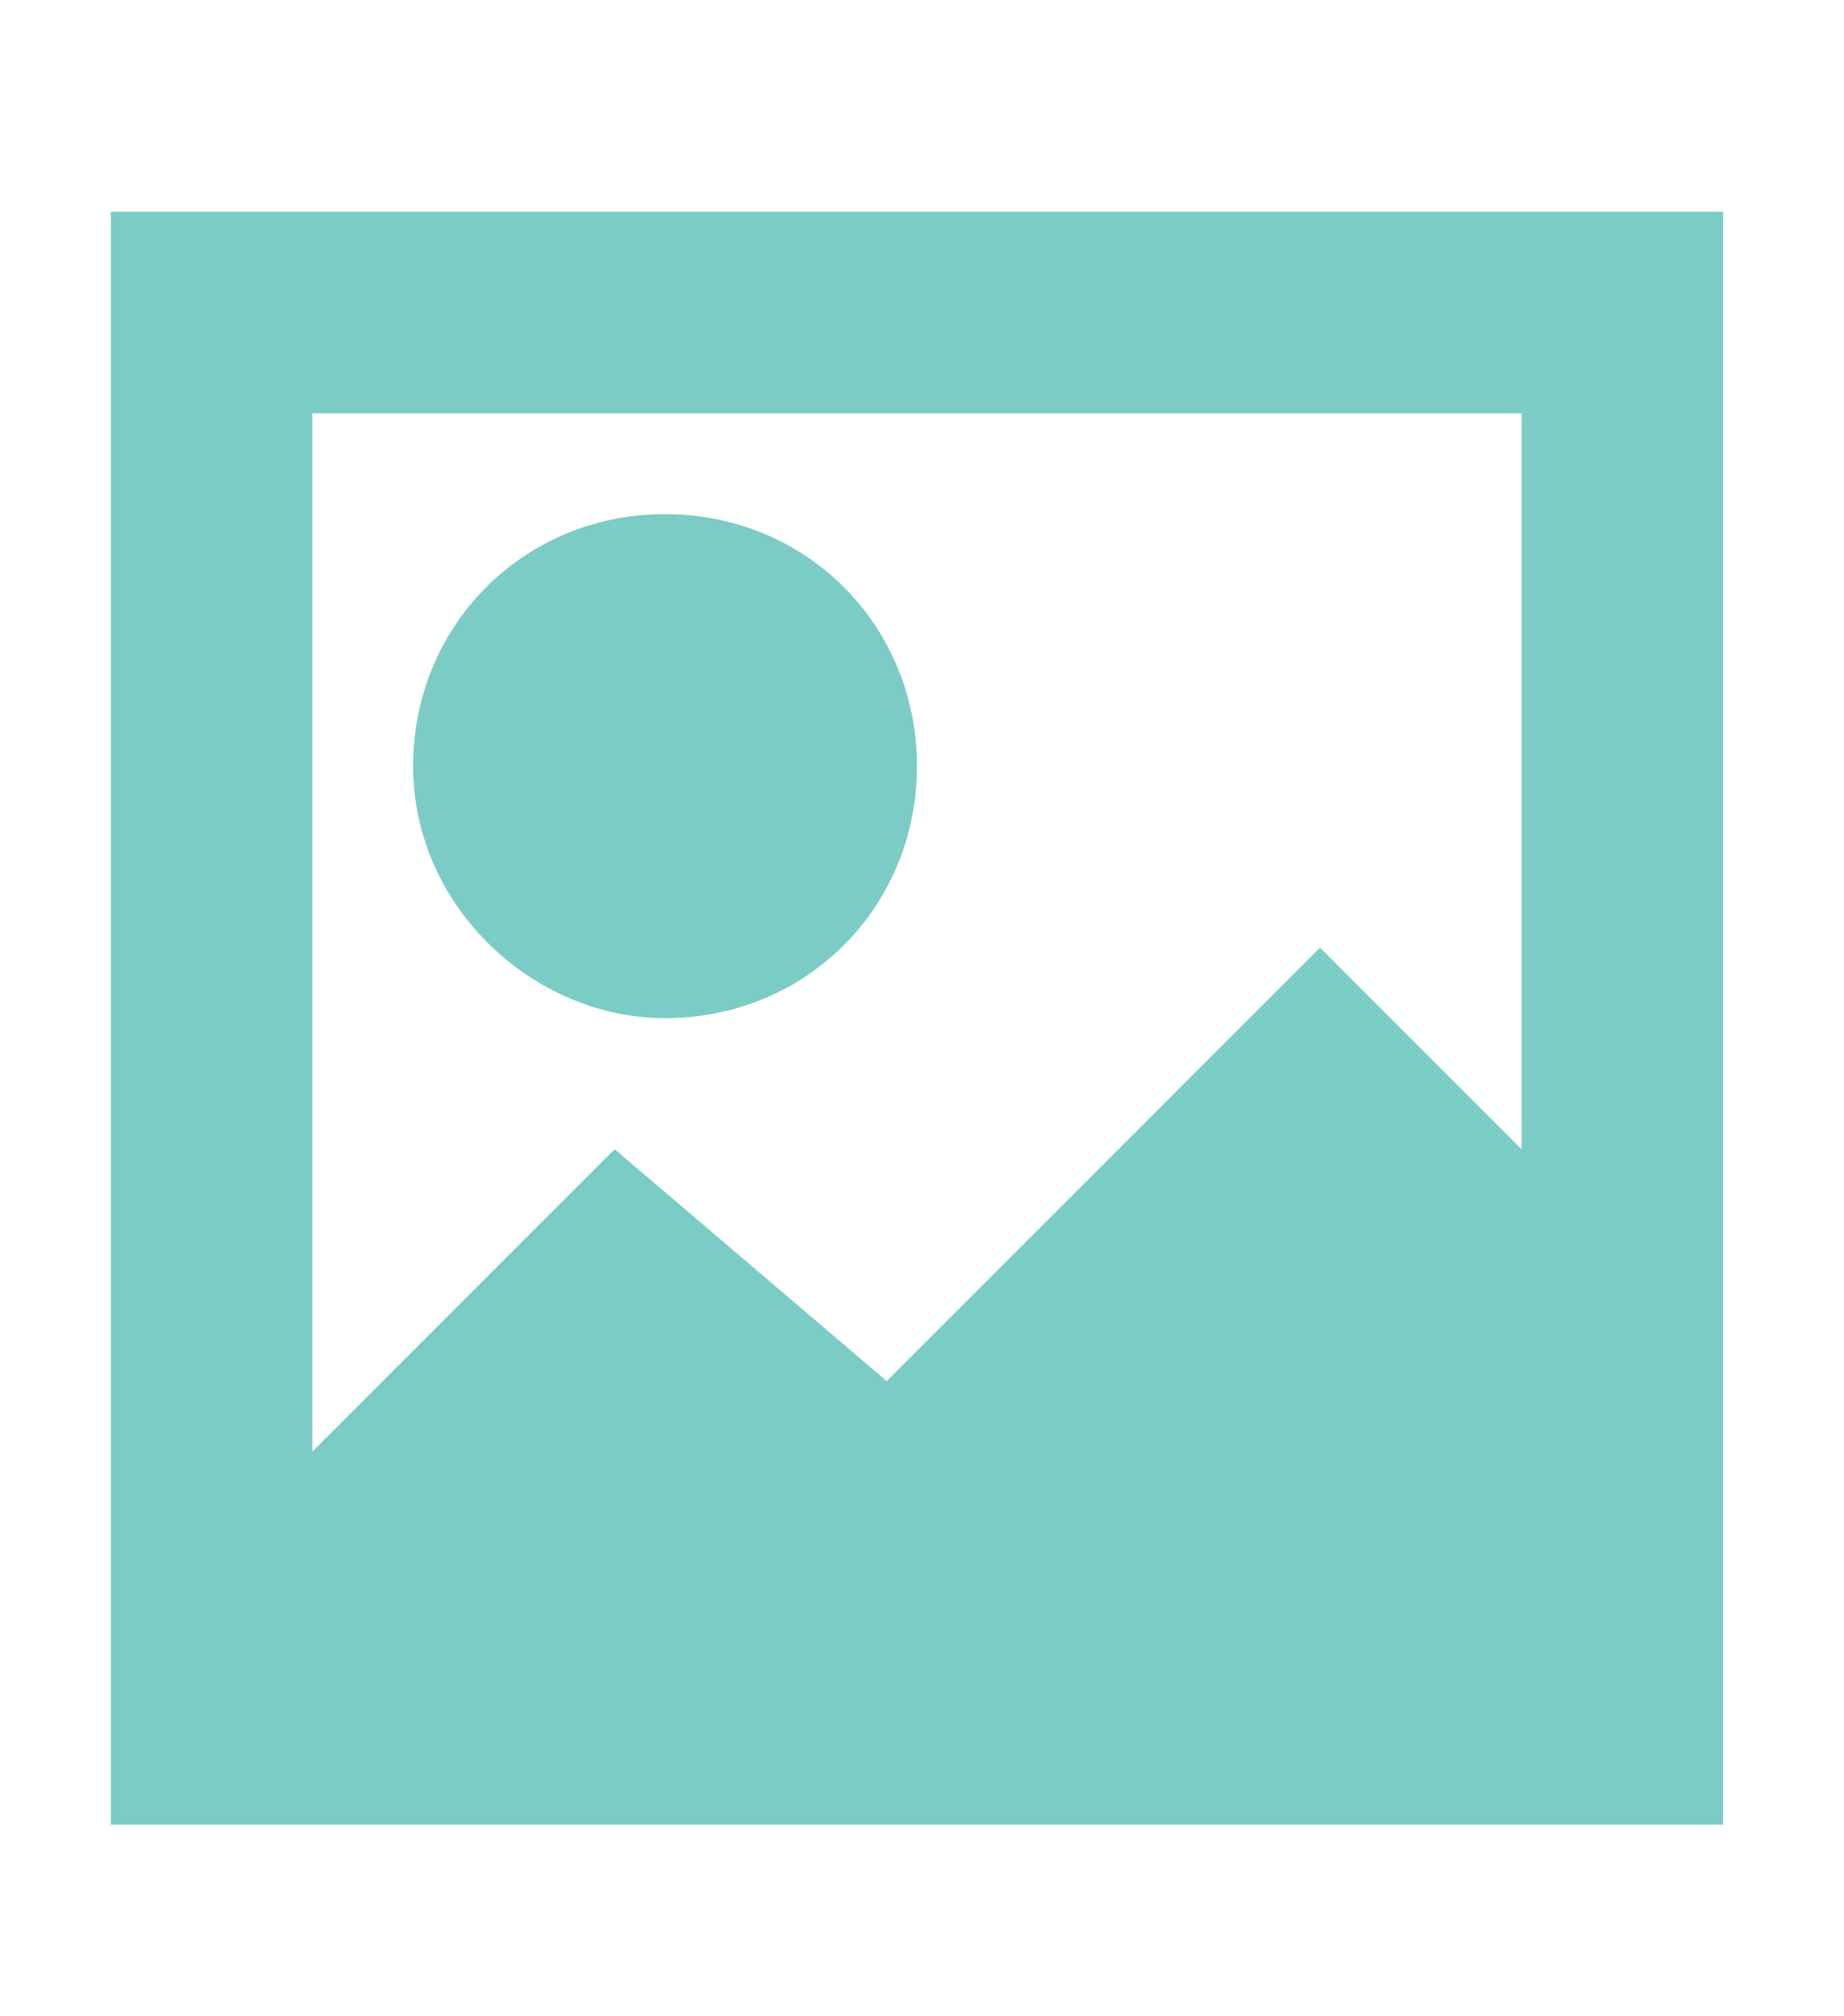 <?xml version="1.0" encoding="utf-8"?>
<!-- Generator: Adobe Illustrator 19.0.0, SVG Export Plug-In . SVG Version: 6.00 Build 0)  -->
<svg version="1.1" id="Layer_1" xmlns="http://www.w3.org/2000/svg" xmlns:xlink="http://www.w3.org/1999/xlink" x="0px" y="0px"
	 viewBox="-604.3 387 18.3 20" style="enable-background:new -604.3 387 18.3 20;" xml:space="preserve">
<style type="text/css">
	.st0{fill:#7bccc4;}
</style>
<title>045-gallery</title>
<desc>Created with Sketch.</desc>
<g>
	<g>
		<path class="st0" d="M-589.2,398.4l-2-2l-4.3,4.3l-2.7-2.3l-3,3v-10.3h12V398.4z M-603.2,405.1h16v-16h-16V405.1z"/>
		<path class="st0" d="M-597.7,397.1c1.4,0,2.5-1.1,2.5-2.5s-1.1-2.5-2.5-2.5s-2.5,1.1-2.5,2.5S-599,397.1-597.7,397.1L-597.7,397.1
			z"/>
	</g>
</g>
</svg>
